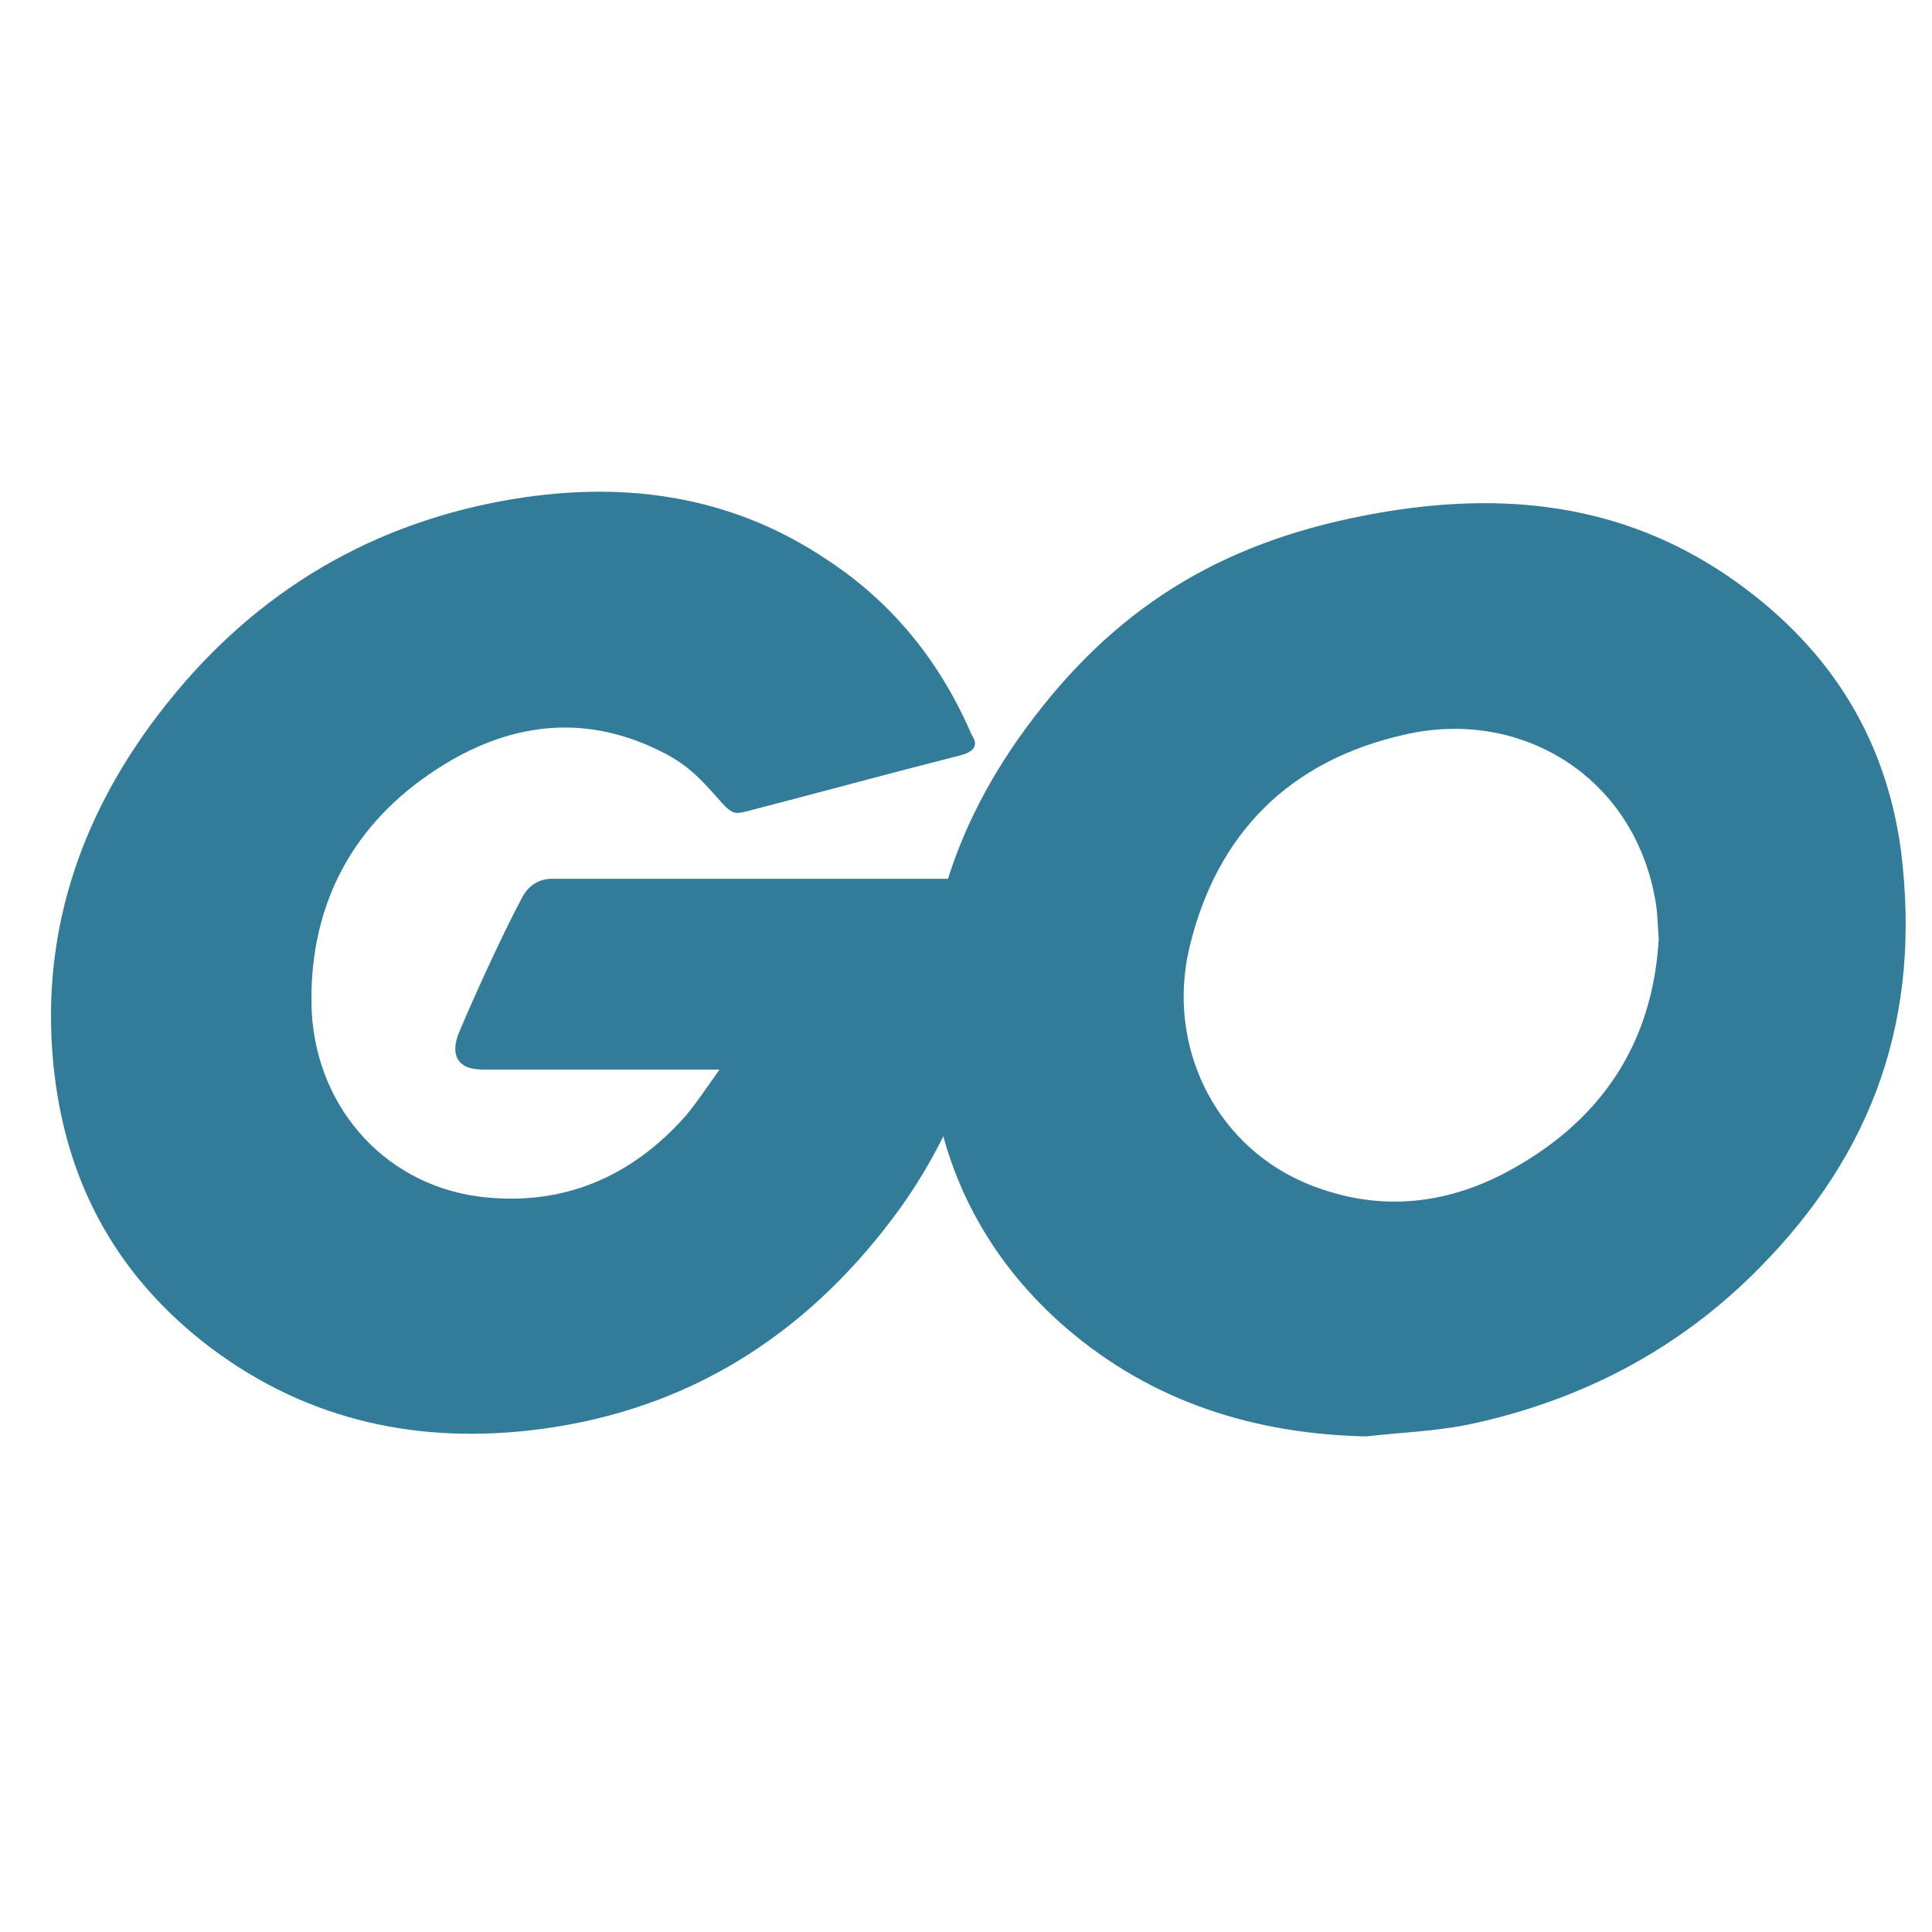 <svg width="25" height="25" viewBox="0 0 25 25" fill="none" xmlns="http://www.w3.org/2000/svg">
<g clip-path="url(#clip0_3_1476)">
<g clip-path="url(#clip1_3_1476)">
<g clip-path="url(#clip2_3_1476)">
<path fill-rule="evenodd" clip-rule="evenodd" d="M12.413 9.778C11.411 10.032 10.727 10.223 9.741 10.478C9.502 10.542 9.486 10.558 9.279 10.319C9.041 10.048 8.865 9.873 8.532 9.713C7.53 9.22 6.559 9.363 5.652 9.953C4.571 10.654 4.014 11.689 4.03 12.979C4.046 14.254 4.92 15.305 6.177 15.481C7.259 15.624 8.166 15.242 8.882 14.429C9.025 14.254 9.152 14.063 9.311 13.84H6.241C5.907 13.84 5.827 13.633 5.939 13.362C6.146 12.868 6.527 12.04 6.75 11.626C6.798 11.53 6.909 11.371 7.148 11.371H12.938C12.906 11.801 12.906 12.23 12.842 12.661C12.668 13.808 12.238 14.859 11.538 15.783C10.392 17.297 8.898 18.237 7.005 18.491C5.445 18.698 3.998 18.395 2.726 17.44C1.548 16.548 0.88 15.369 0.705 13.903C0.498 12.167 1.007 10.606 2.057 9.236C3.187 7.754 4.682 6.814 6.512 6.48C8.007 6.209 9.438 6.384 10.727 7.26C11.57 7.818 12.174 8.582 12.572 9.506C12.668 9.65 12.604 9.73 12.413 9.778Z" fill="#327C99"/>
<path d="M17.678 18.587C16.231 18.556 14.91 18.141 13.797 17.185C12.858 16.373 12.27 15.337 12.079 14.111C11.793 12.311 12.286 10.718 13.367 9.3C14.529 7.77 15.928 6.974 17.822 6.64C19.444 6.353 20.971 6.512 22.355 7.452C23.611 8.312 24.392 9.475 24.598 11.004C24.868 13.155 24.248 14.907 22.768 16.405C21.718 17.473 20.43 18.141 18.951 18.444C18.522 18.524 18.091 18.539 17.678 18.587ZM21.464 12.151C21.448 11.944 21.448 11.785 21.416 11.626C21.131 10.048 19.682 9.157 18.171 9.507C16.692 9.841 15.738 10.781 15.387 12.279C15.101 13.521 15.705 14.78 16.851 15.29C17.726 15.672 18.601 15.624 19.444 15.194C20.701 14.541 21.385 13.521 21.464 12.151Z" fill="#327C99"/>
</g>
</g>
</g>
<defs>
<clipPath id="clip0_3_1476">
<rect width="24" height="24" fill="white" transform="translate(0.66 0.23)"/>
</clipPath>
<clipPath id="clip1_3_1476">
<rect width="24" height="24" fill="white" transform="translate(0.66 0.23)"/>
</clipPath>
<clipPath id="clip2_3_1476">
<rect width="24" height="24" fill="white" transform="translate(0.66 0.23)"/>
</clipPath>
</defs>
</svg>

